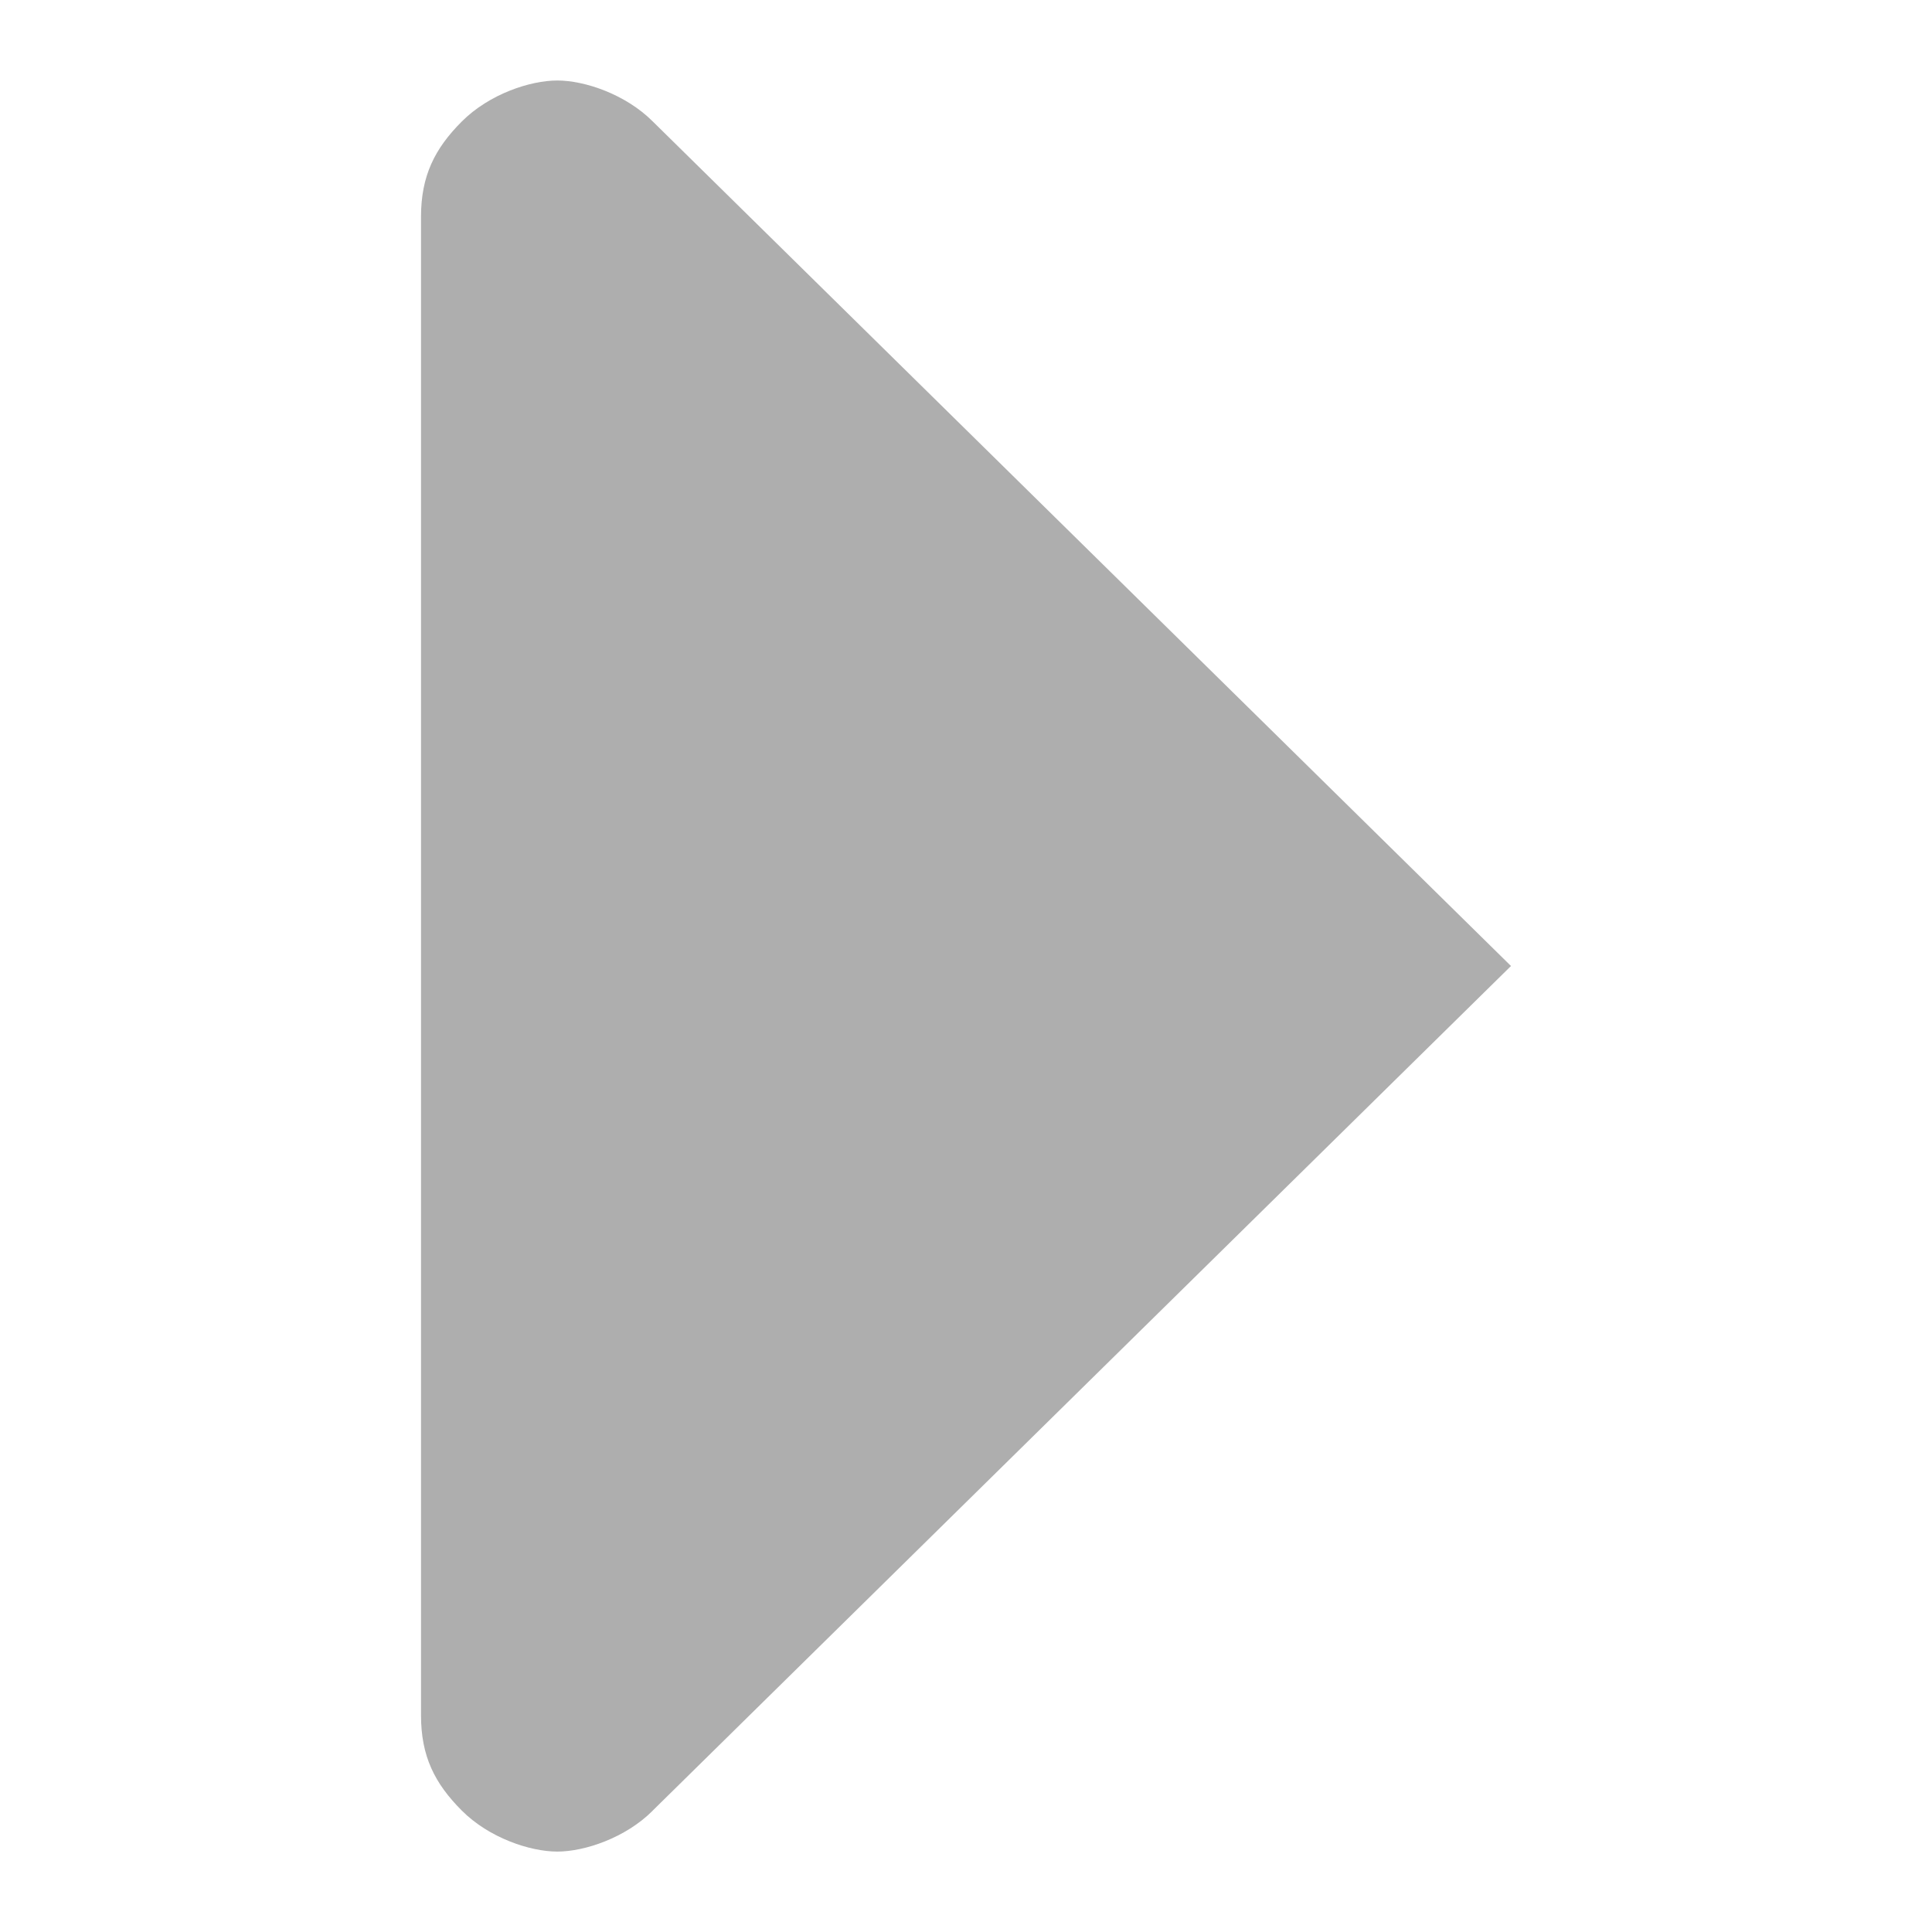 <?xml version="1.0" encoding="UTF-8"?>
<svg width="24" height="24" version="1.2" viewBox="0 0 24 24" xmlns="http://www.w3.org/2000/svg">
 <path d="m8.108 22.492 10.662-10.492-10.662-10.492c-0.338-0.338-0.846-0.508-1.185-0.508-0.338 0-0.846 0.169-1.185 0.508-0.338 0.338-0.508 0.677-0.508 1.185v18.615c0 0.508 0.169 0.846 0.508 1.185 0.338 0.338 0.846 0.508 1.185 0.508 0.338 0 0.846-0.169 1.185-0.508z" fill="#aeaeae" stroke-width="1.692"/>
</svg>
